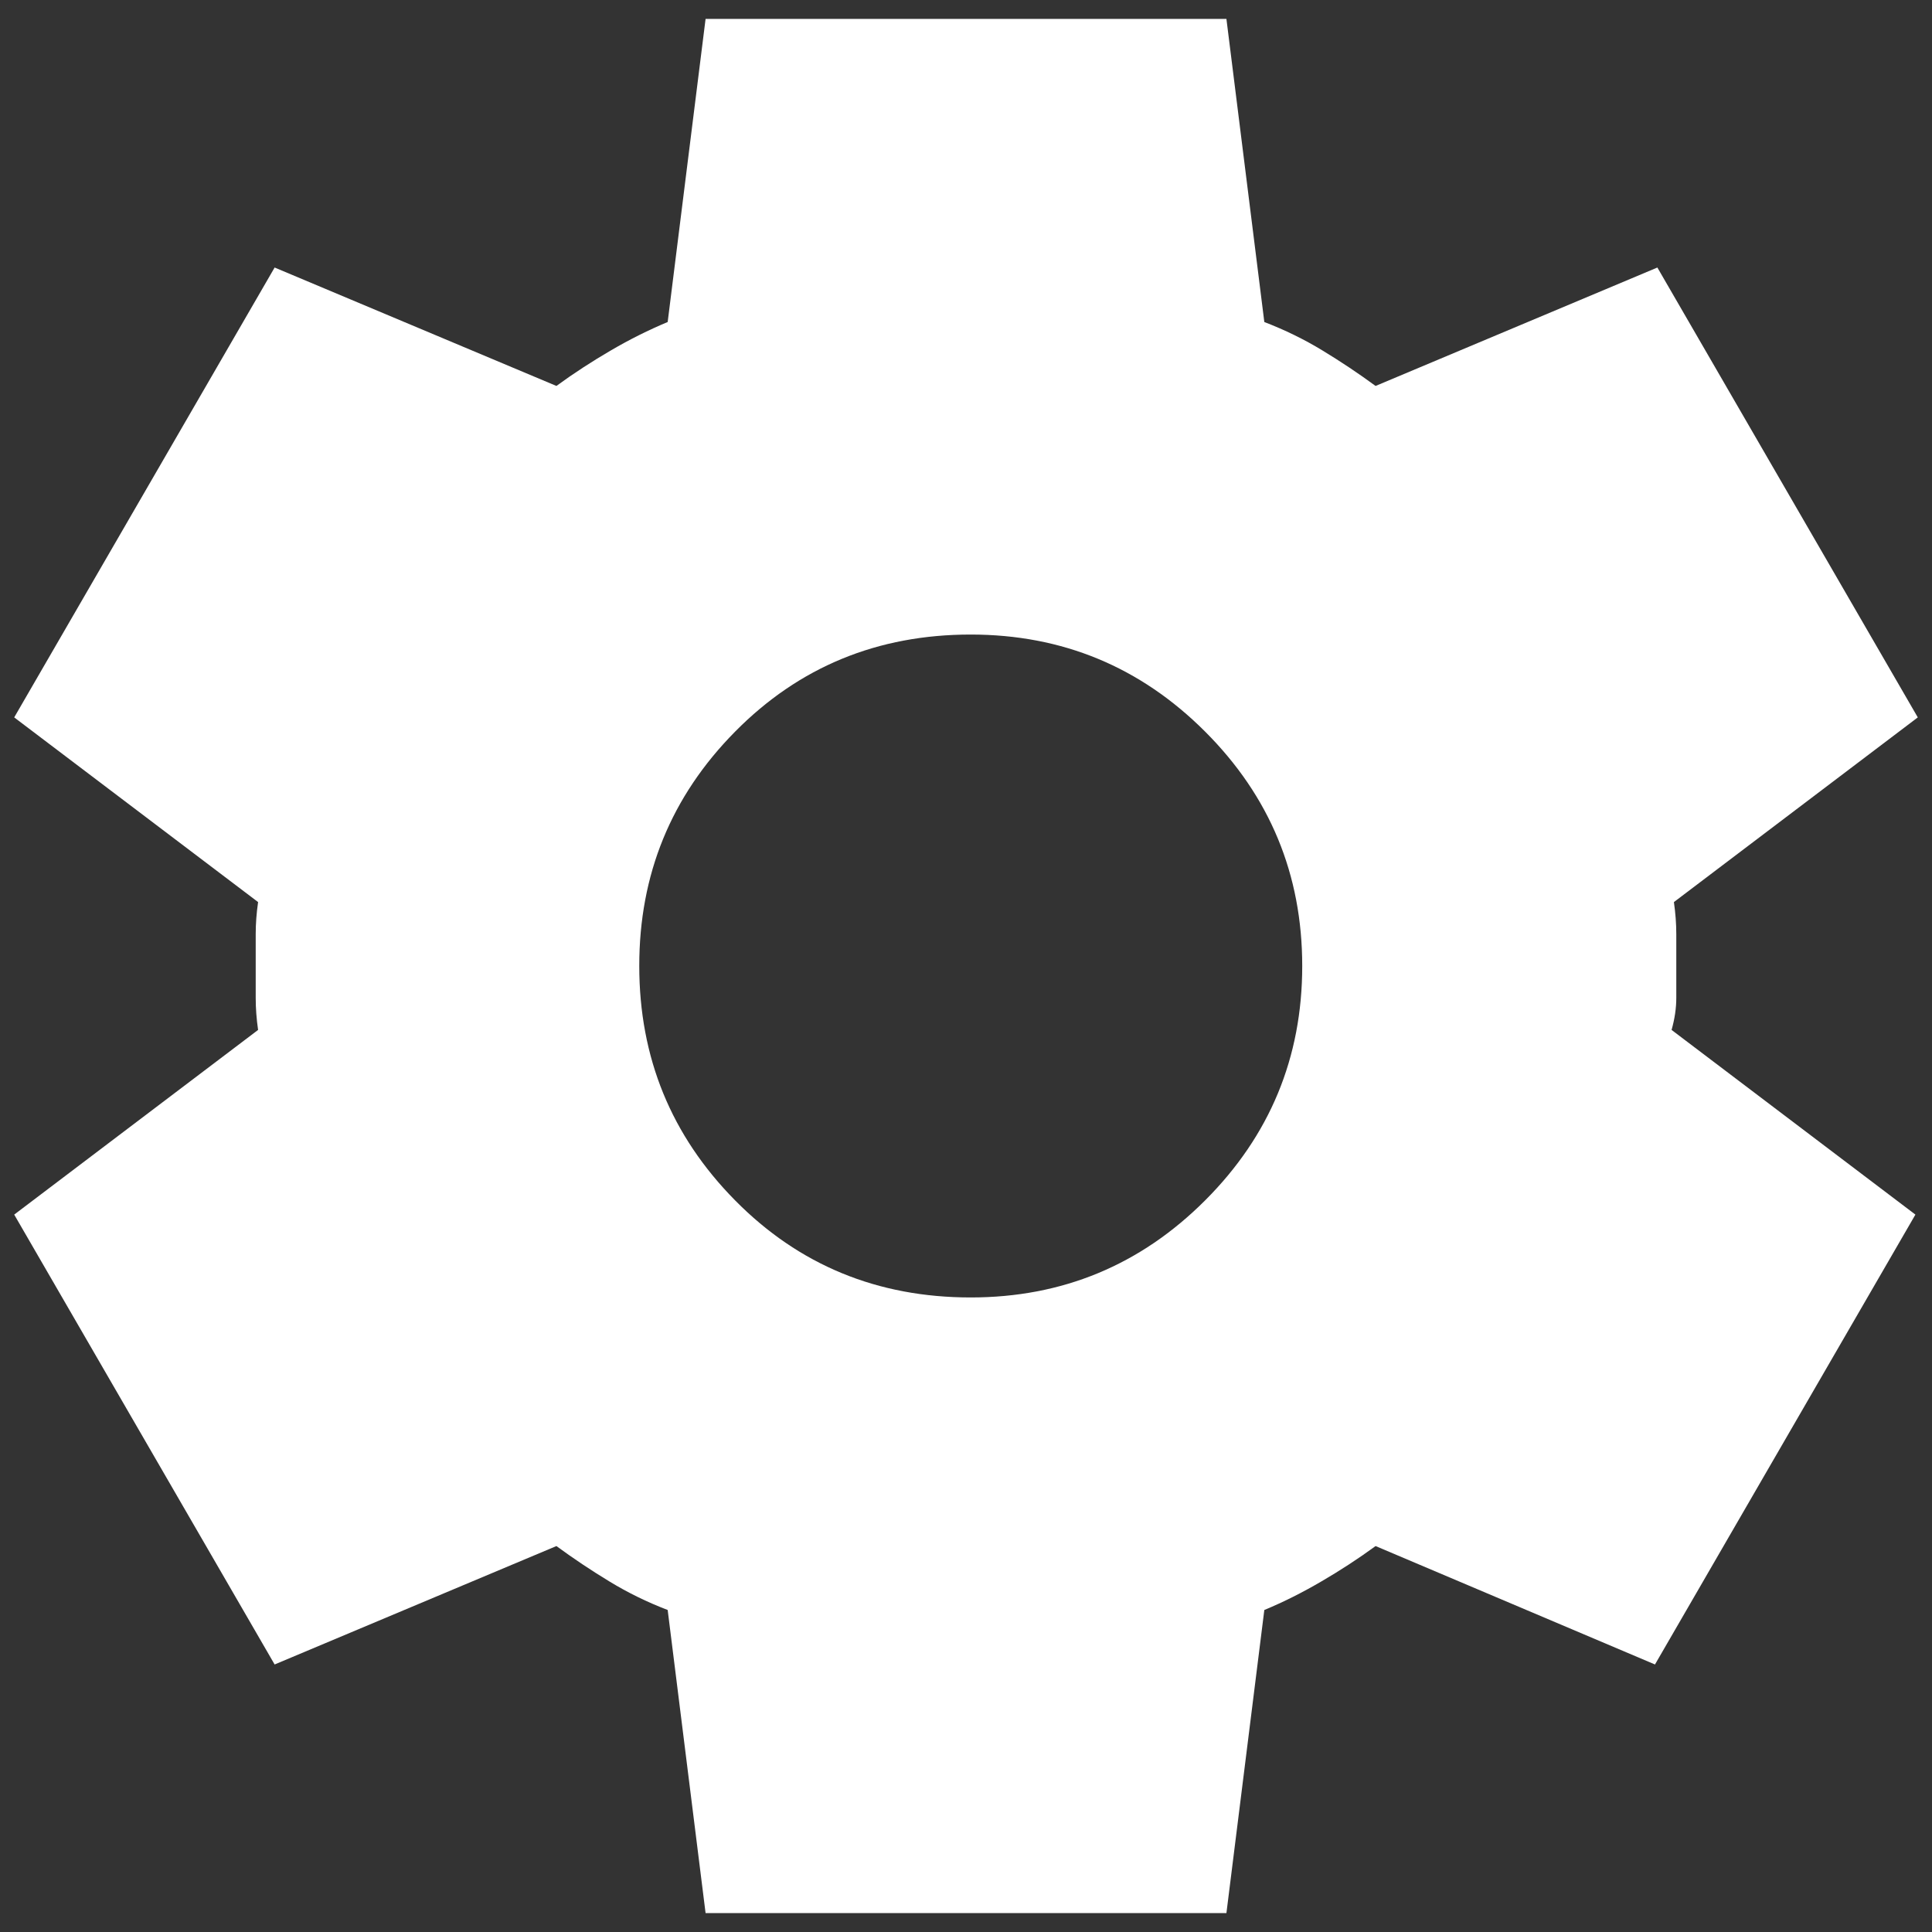 <svg width="24" height="24" viewBox="0 0 34 34" fill="none" xmlns="http://www.w3.org/2000/svg">
<rect x="0" y="0" width="34" height="34" fill="#333333" stroke="none"/>
<path d="M12.417 33.667L11.75 28.333C11.389 28.195 11.048 28.028 10.728 27.833C10.408 27.639 10.096 27.431 9.792 27.208L4.833 29.292L0.25 21.375L4.542 18.125C4.514 17.931 4.5 17.743 4.5 17.562V16.438C4.5 16.257 4.514 16.07 4.542 15.875L0.25 12.625L4.833 4.708L9.792 6.792C10.097 6.569 10.417 6.361 10.75 6.167C11.083 5.972 11.417 5.806 11.75 5.667L12.417 0.333H21.583L22.25 5.667C22.611 5.806 22.952 5.972 23.272 6.167C23.592 6.361 23.904 6.569 24.208 6.792L29.167 4.708L33.75 12.625L29.458 15.875C29.486 16.07 29.5 16.257 29.5 16.438V17.562C29.5 17.743 29.472 17.931 29.417 18.125L33.708 21.375L29.125 29.292L24.208 27.208C23.903 27.431 23.583 27.639 23.25 27.833C22.917 28.028 22.583 28.195 22.25 28.333L21.583 33.667H12.417ZM17.083 22.833C18.694 22.833 20.069 22.264 21.208 21.125C22.347 19.986 22.917 18.611 22.917 17C22.917 15.389 22.347 14.014 21.208 12.875C20.069 11.736 18.694 11.167 17.083 11.167C15.444 11.167 14.062 11.736 12.937 12.875C11.811 14.014 11.249 15.389 11.25 17C11.25 18.611 11.812 19.986 12.937 21.125C14.061 22.264 15.443 22.833 17.083 22.833Z" fill="white"/>
</svg>
